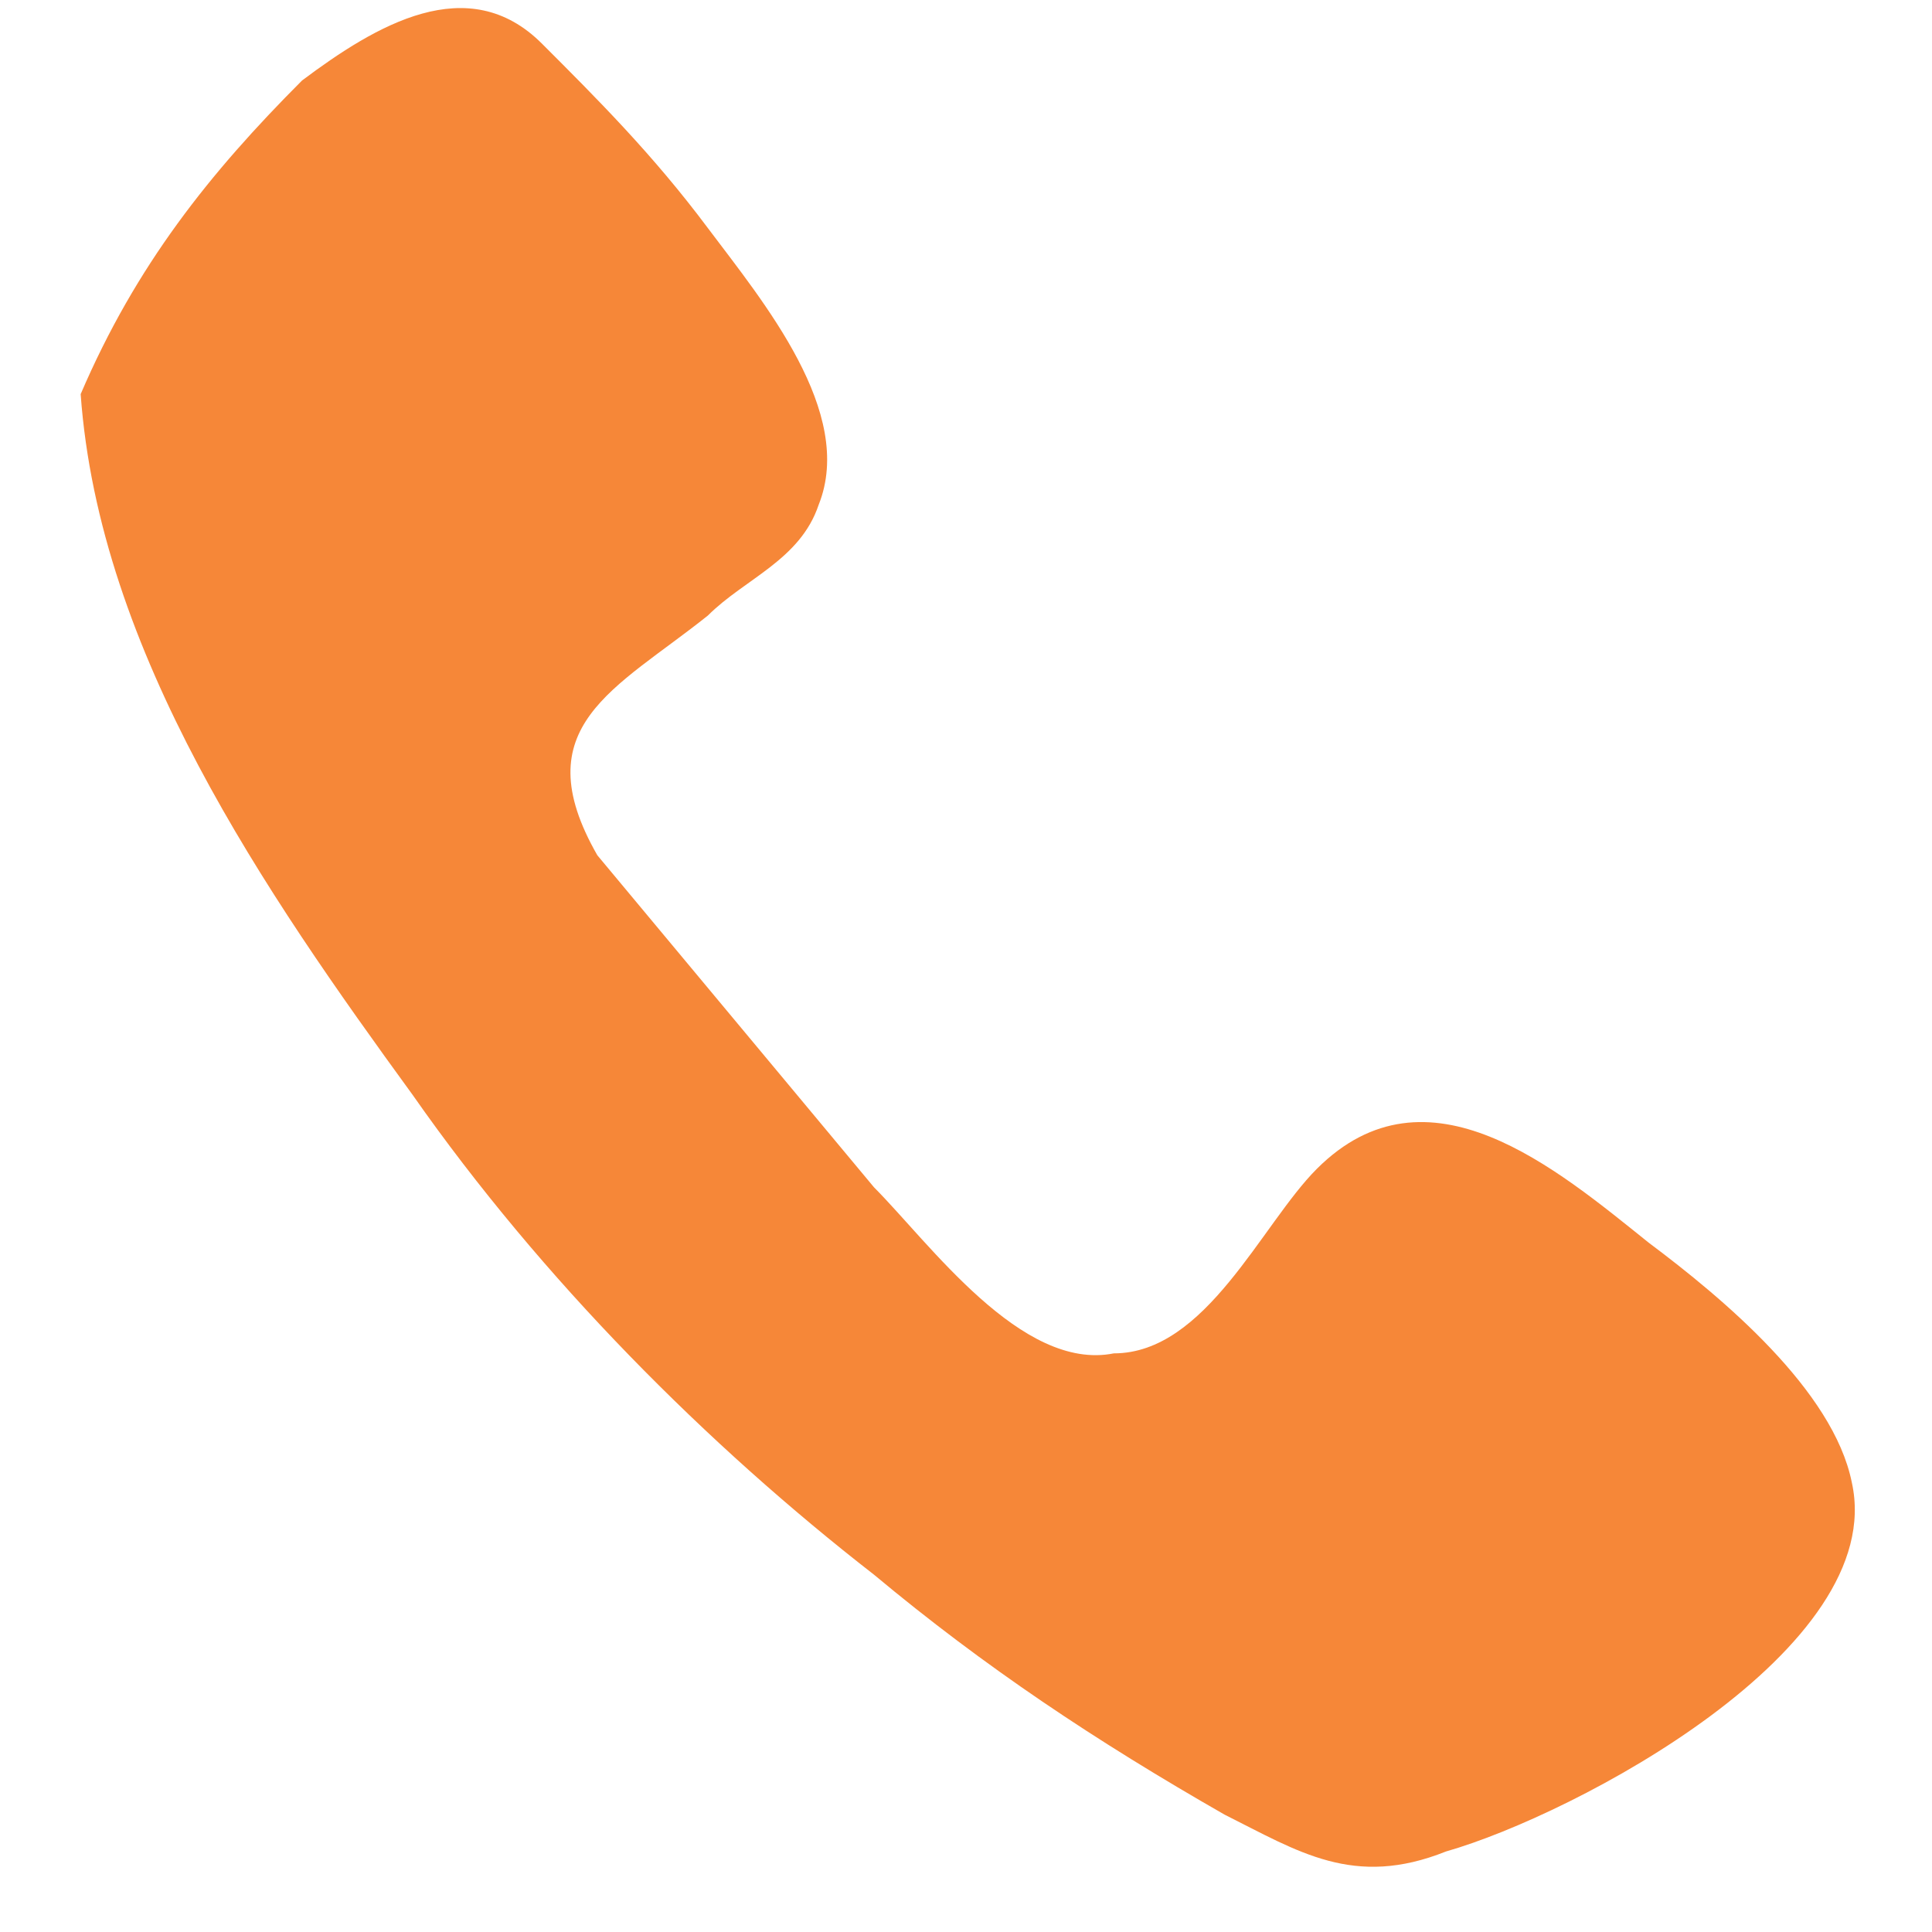 <svg width="12" height="12" viewBox="0 0 12 12" fill="none" xmlns="http://www.w3.org/2000/svg">
<path d="M0.501 2.448C0.616 4.052 1.647 5.542 2.564 6.802C3.366 7.948 4.397 8.979 5.429 9.781C6.116 10.354 6.804 10.812 7.606 11.271C8.064 11.5 8.408 11.729 8.981 11.5C9.783 11.271 11.731 10.24 11.502 9.208C11.387 8.635 10.699 8.062 10.241 7.719C9.668 7.26 8.866 6.573 8.179 7.26C7.835 7.604 7.491 8.406 6.918 8.406C6.345 8.521 5.772 7.719 5.429 7.375C4.856 6.688 4.283 6 3.71 5.312C3.251 4.51 3.824 4.281 4.397 3.823C4.626 3.594 4.97 3.479 5.085 3.135C5.314 2.562 4.741 1.875 4.397 1.417C4.054 0.958 3.71 0.615 3.366 0.271C2.908 -0.187 2.335 0.156 1.876 0.5C1.304 1.073 0.845 1.646 0.501 2.448Z" fill="#F68738"/>
</svg>
